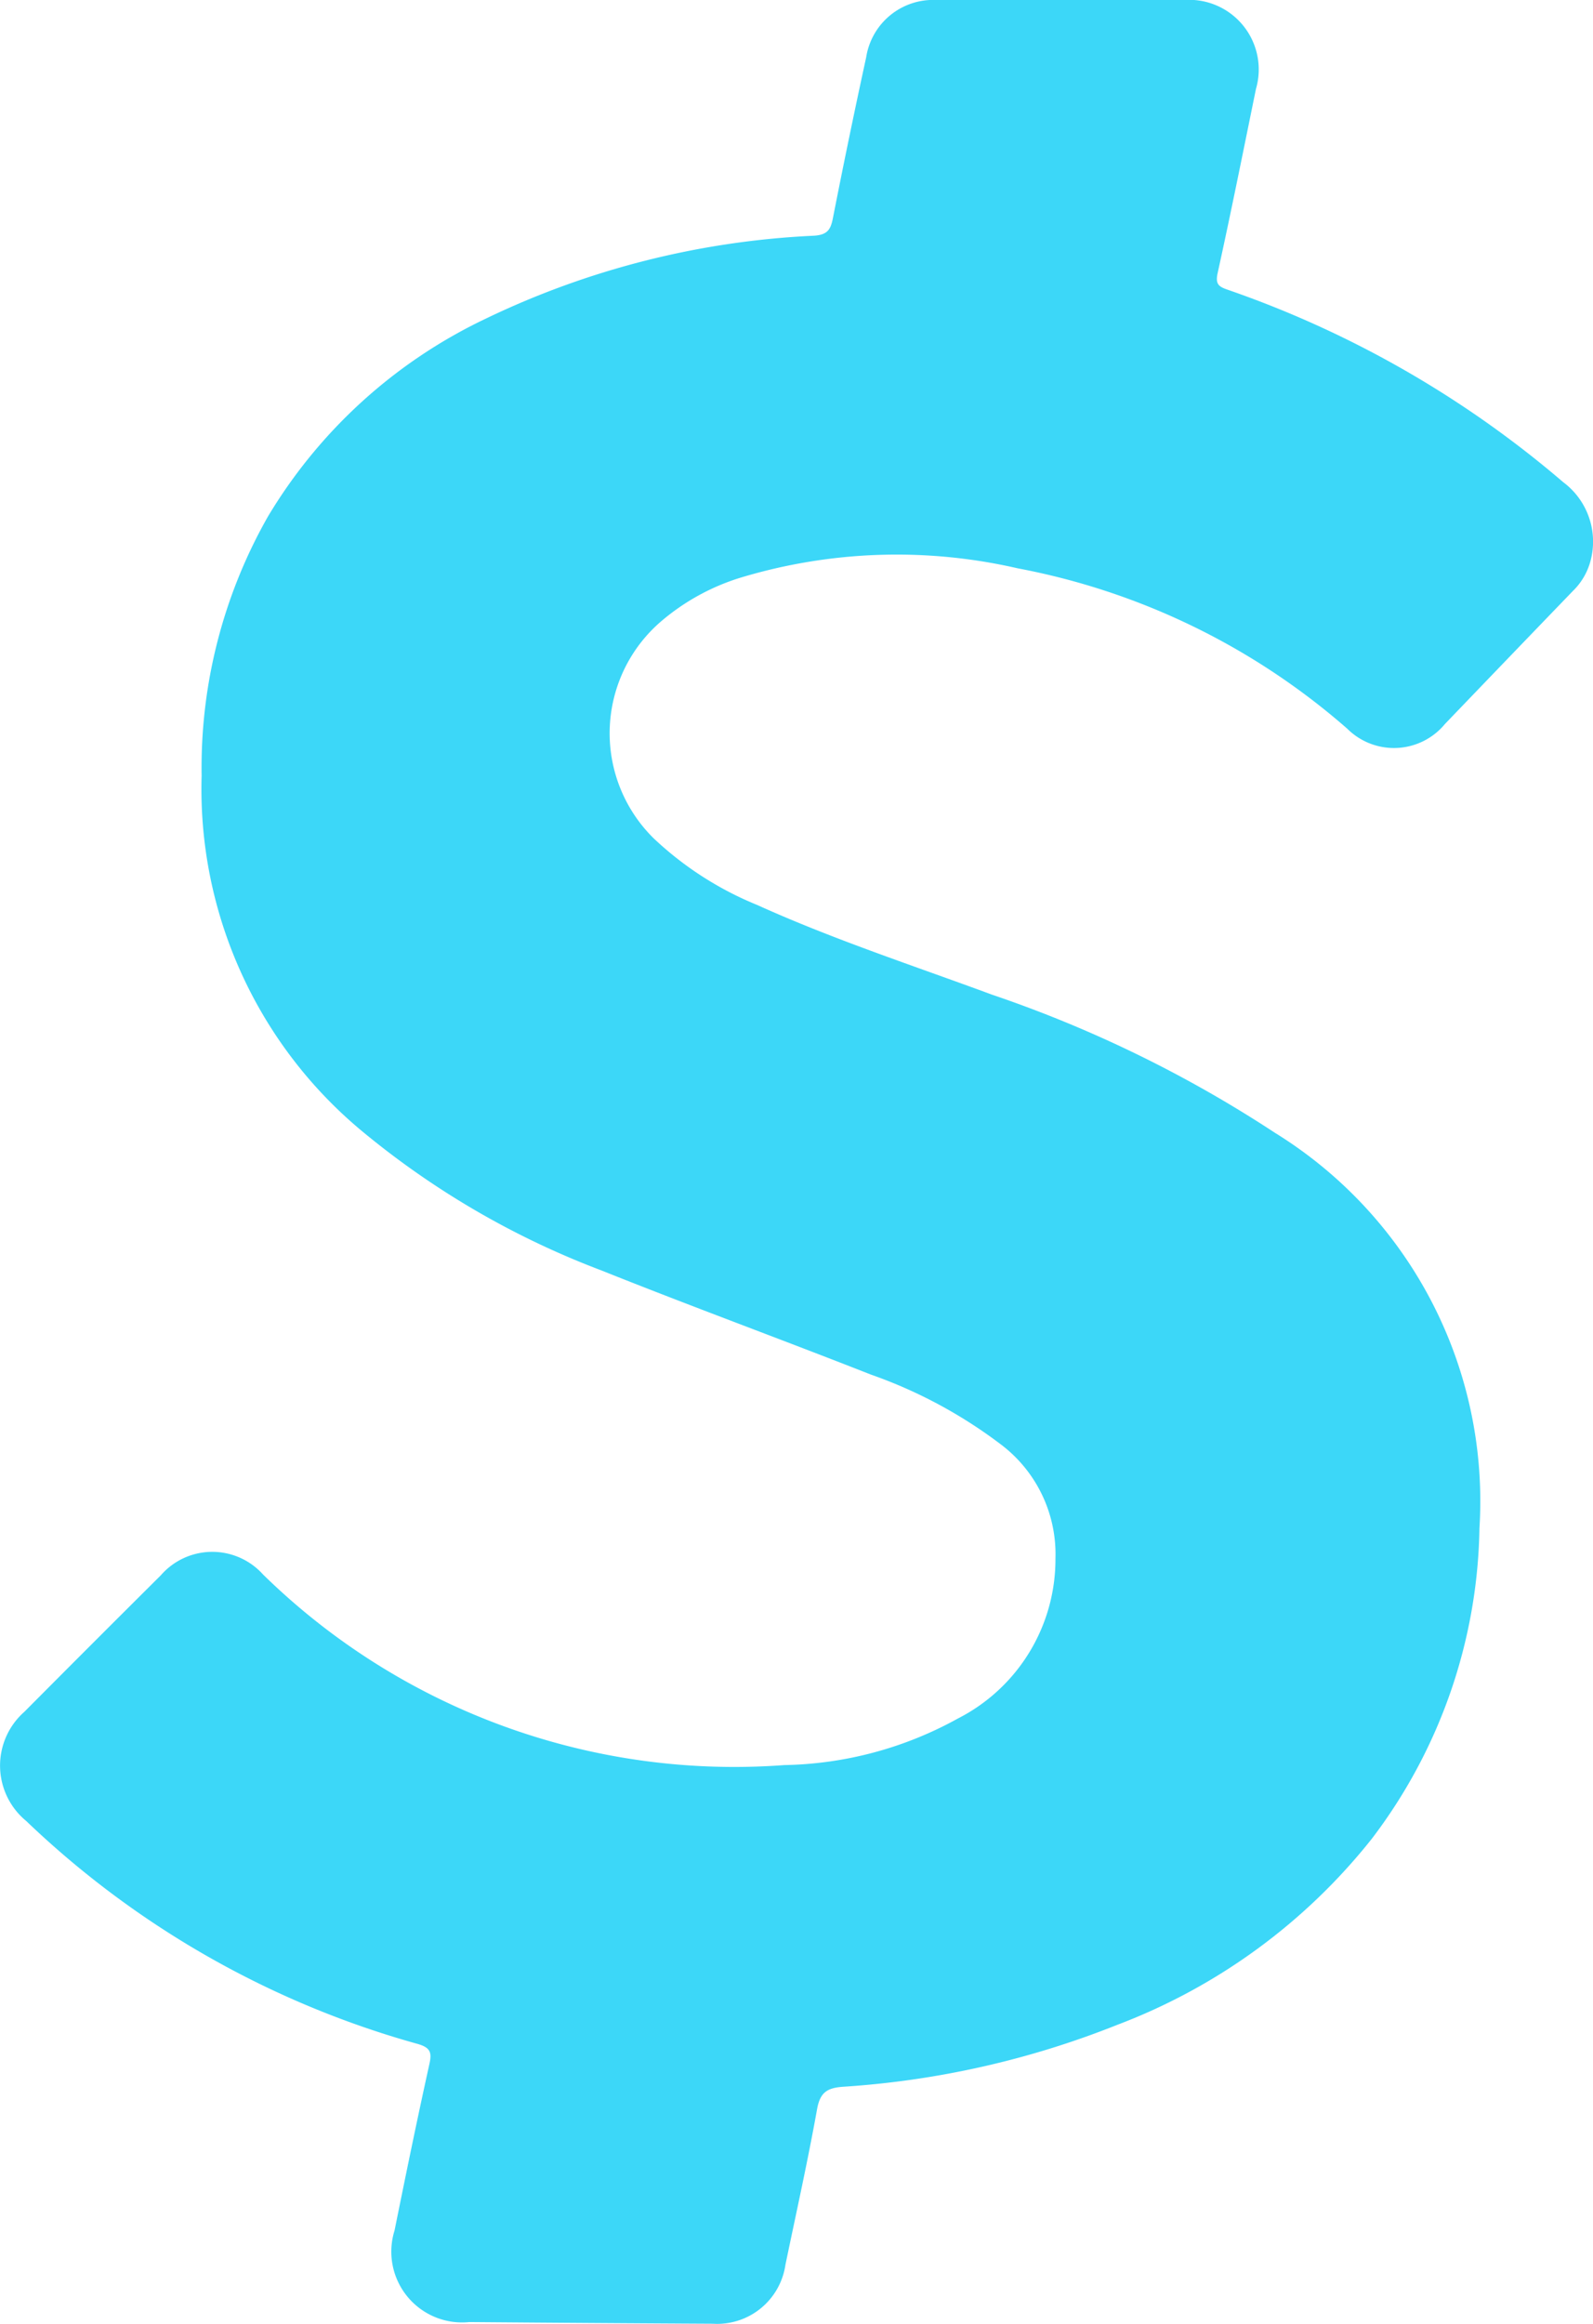<svg xmlns="http://www.w3.org/2000/svg" xmlns:xlink="http://www.w3.org/1999/xlink" width="40.294" height="58.762" viewBox="0 0 40.294 58.762">
  <defs>
    <clipPath id="clip-path">
      <rect id="Rectángulo_1228" data-name="Rectángulo 1228" width="40.294" height="58.762" fill="#3cd7f8"/>
    </clipPath>
  </defs>
  <g id="Grupo_808" data-name="Grupo 808" clip-path="url(#clip-path)">
    <path id="Trazado_1241" data-name="Trazado 1241" d="M26.893,0c1.02,0,2.041,0,3.061,0a1.761,1.761,0,0,1,1.815,2.248c-.318,1.555-.629,3.111-.97,4.66-.06.276.026.34.251.417a26.2,26.2,0,0,1,8.489,4.866,1.875,1.875,0,0,1,.69,2,1.651,1.651,0,0,1-.446.755q-1.618,1.678-3.233,3.36a1.673,1.673,0,0,1-2.471.121,17.608,17.608,0,0,0-8.336-4.056,13.654,13.654,0,0,0-7.028.241A5.646,5.646,0,0,0,16.736,15.7a3.727,3.727,0,0,0-.2,5.5,8.455,8.455,0,0,0,2.616,1.683c1.932.874,3.948,1.532,5.934,2.266a31.408,31.408,0,0,1,7.161,3.494,10.946,10.946,0,0,1,5.175,9.995A13.3,13.3,0,0,1,34.7,46.494,14.991,14.991,0,0,1,28.261,51.2a22.638,22.638,0,0,1-6.936,1.566c-.406.029-.581.143-.658.568-.236,1.317-.528,2.623-.8,3.933a1.745,1.745,0,0,1-1.838,1.491q-3.078-.017-6.157-.042A1.79,1.79,0,0,1,9.98,56.4c.283-1.4.571-2.808.881-4.207.067-.3.024-.418-.3-.511a23.365,23.365,0,0,1-9.9-5.638,1.813,1.813,0,0,1-.044-2.76q1.719-1.729,3.448-3.448a1.726,1.726,0,0,1,2.588-.024,17.033,17.033,0,0,0,13.188,4.82,9.4,9.4,0,0,0,4.387-1.177,4.517,4.517,0,0,0,2.469-4.04,3.477,3.477,0,0,0-1.336-2.857,12.01,12.01,0,0,0-3.332-1.8c-2.268-.892-4.558-1.73-6.82-2.635a21.261,21.261,0,0,1-6.027-3.5A11.242,11.242,0,0,1,5.1,19.617a12.842,12.842,0,0,1,1.682-6.564,12.841,12.841,0,0,1,5.5-4.993,21.387,21.387,0,0,1,8.311-2.1c.339-.023.418-.156.475-.444q.4-2.039.842-4.07A1.715,1.715,0,0,1,23.69,0c1.068-.01,2.136,0,3.2,0" transform="translate(0 0)" fill="#3cd7f8"/>
  </g>
</svg>
